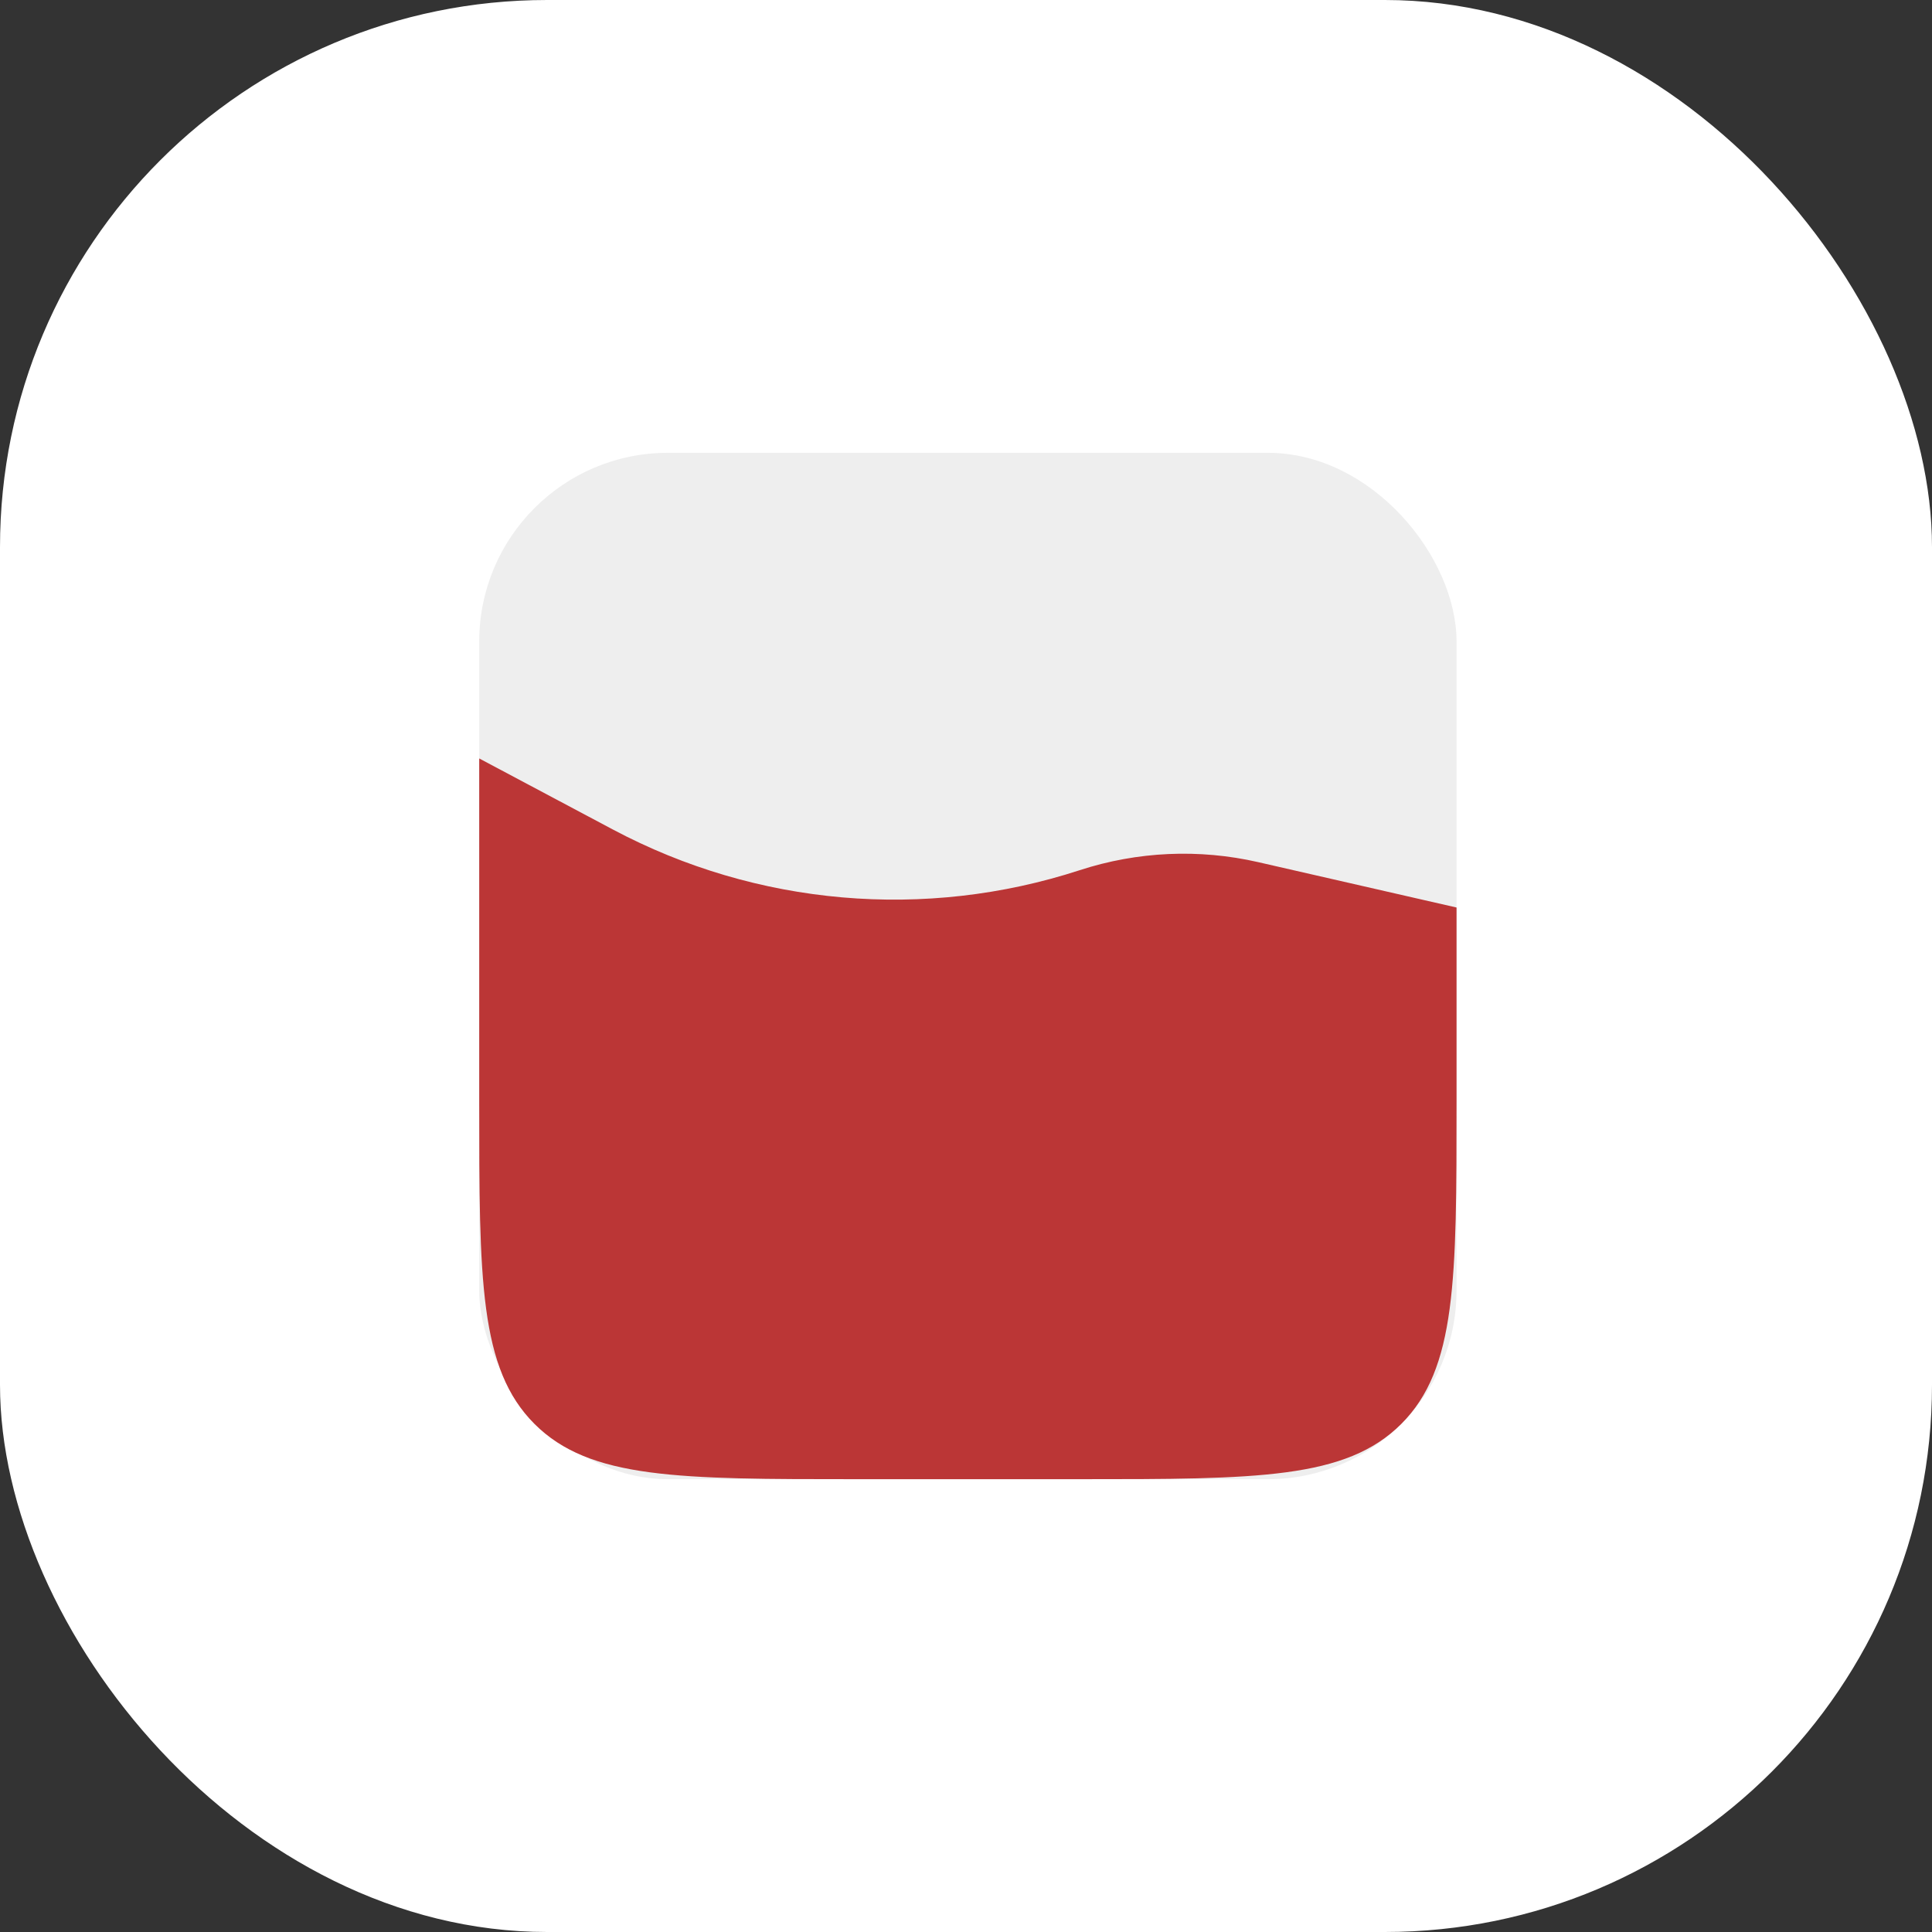 <svg width="512" height="512" viewBox="0 0 512 512" fill="none" xmlns="http://www.w3.org/2000/svg">
<rect x="0" y="0" width="512" height="512" fill="#333333" stroke="none"/>
<rect width="512" height="512" rx="145" fill="white"/>
<rect x="127" y="120" width="259" height="272" rx="50" fill="#EEEEEE"/>
<path d="M127 201L162.433 219.835C200.498 240.07 245.154 243.958 286.144 230.607C301.428 225.629 317.776 224.893 333.445 228.478L386 240.5V292C386 339.14 386 362.711 371.355 377.355C356.711 392 333.14 392 286 392H227C179.86 392 156.289 392 141.645 377.355C127 362.711 127 339.14 127 292V201Z" fill="#BB3636"/>
</svg>
